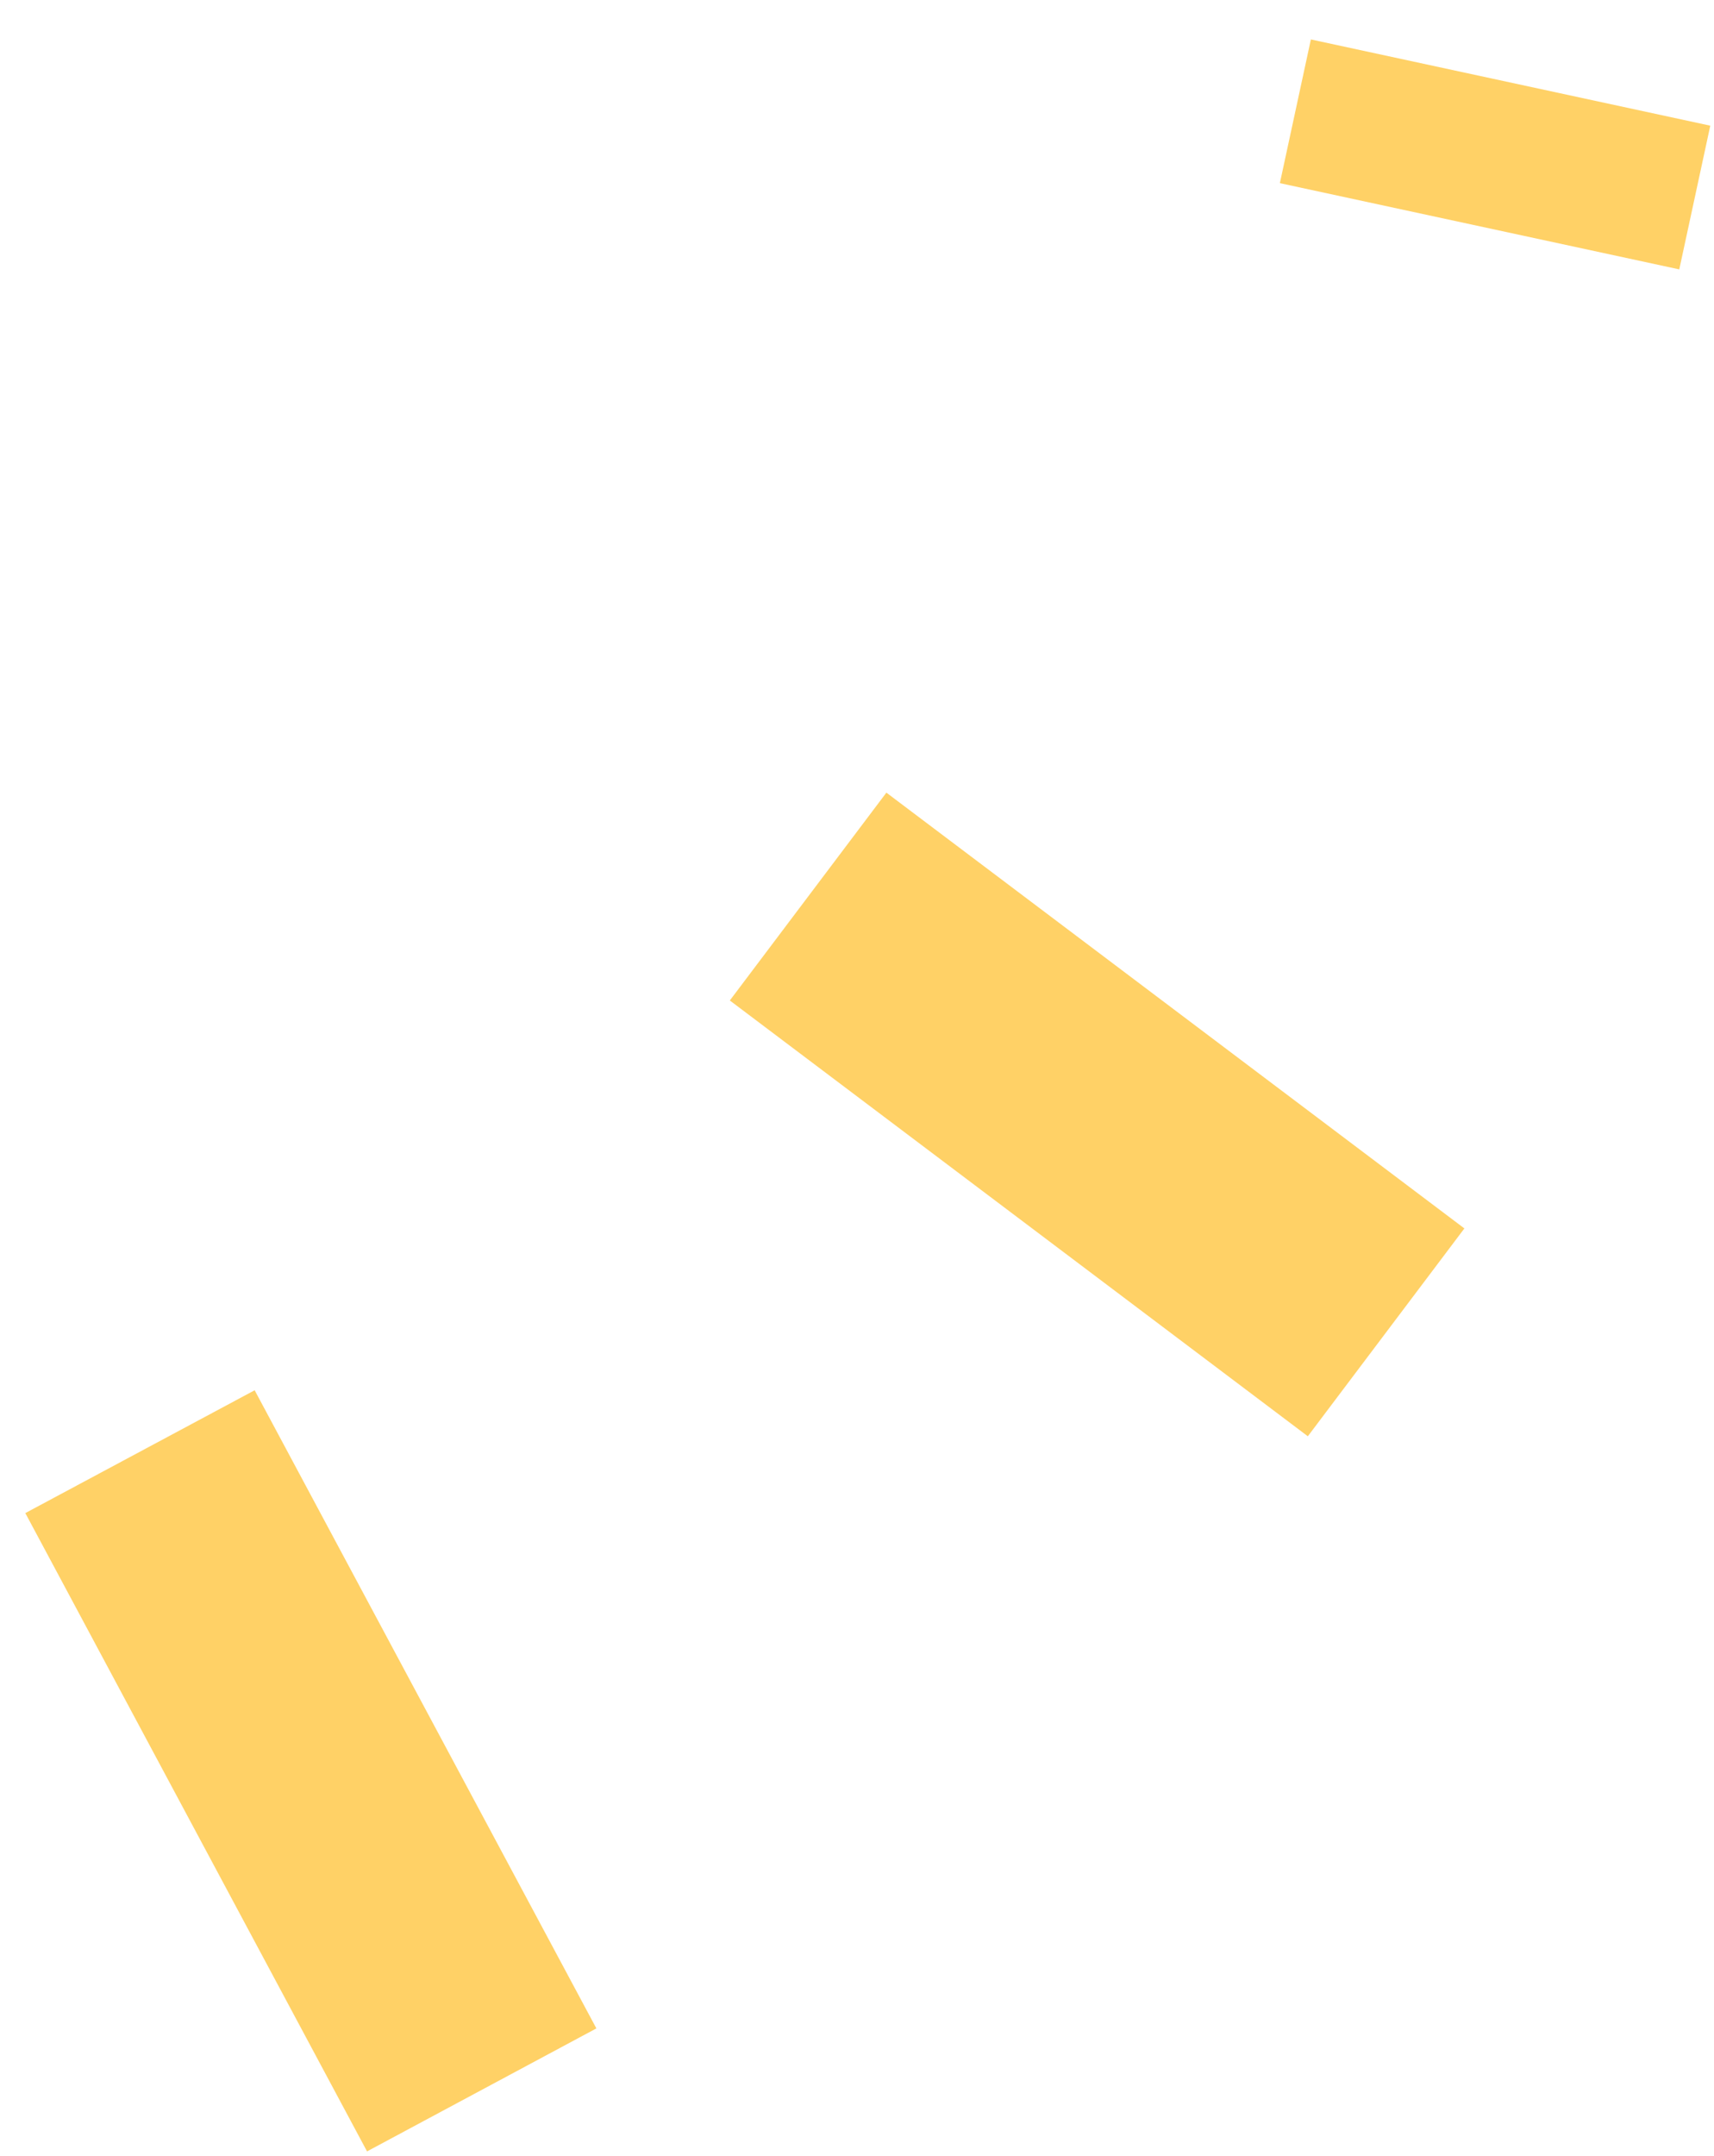 <svg xmlns="http://www.w3.org/2000/svg" width="35" height="44" viewBox="0 0 35 44"><g fill="#FFD166" fill-rule="nonzero"><path d="M18.1 16.177l11.803 8.894-3.197 4.242-11.803-8.894zM5.2 28.374l6.978 13.024-4.683 2.51L.517 30.881zM26.768.805l8.156 1.76-.633 2.933-8.156-1.76z"/></g></svg>